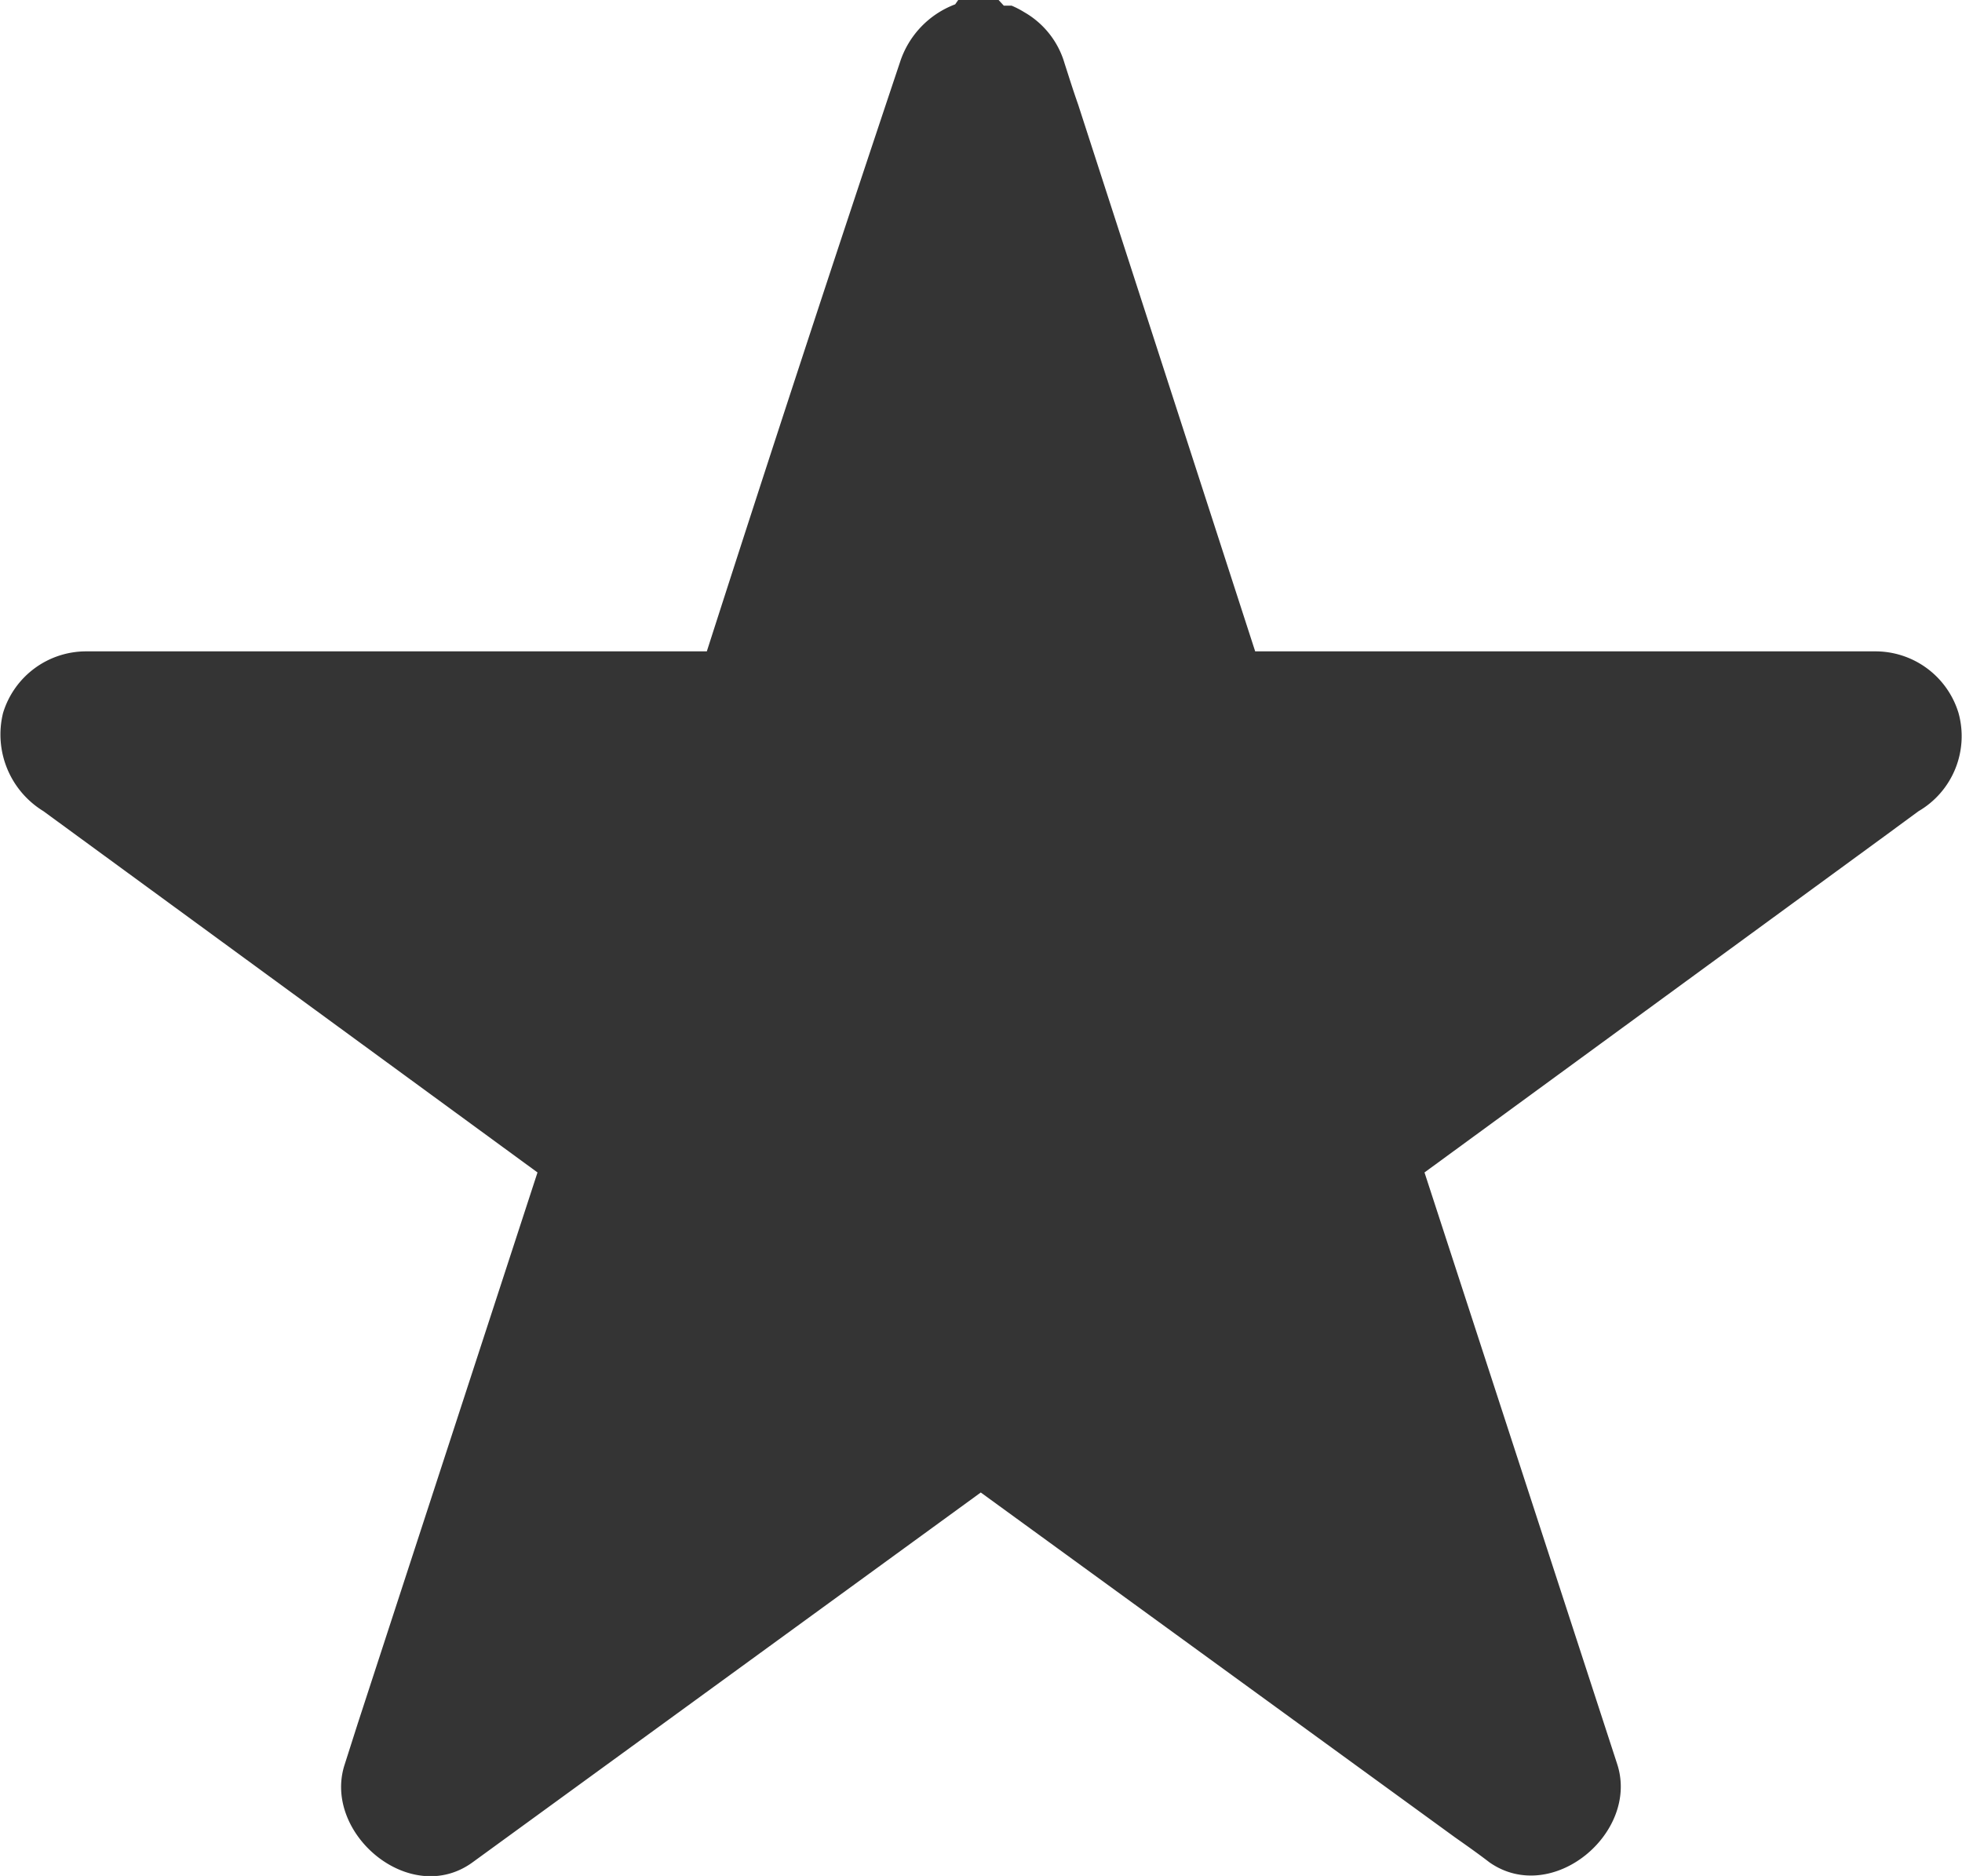 <svg xmlns="http://www.w3.org/2000/svg" viewBox="0 0 45.19 43.2">
  <defs/>
  <g data-name="Layer 2">
    <path fill="#343434" d="M45.11 16.42A2 2 0 0043.18 15H28.91L24.83 2.4c-.11-.31-.21-.63-.31-.94a2 2 0 00-.93-1.18 2.1 2.1 0 00-.29-.15h-.18L23 0a1.52 1.52 0 00-.21 0h-.72L22 .1a2.12 2.12 0 00-1.27 1.33Q18.46 8.21 16.28 15H2a2 2 0 00-1.93 1.42A2.07 2.07 0 001 18.68L12.38 27 8.24 39.69l-.3.94c-.52 1.58 1.5 3.3 2.94 2.26l11.71-8.52 10.92 7.94c.27.19.54.38.8.58 1.44 1 3.45-.68 2.94-2.26L32.81 27l10.59-7.74.79-.58a2 2 0 00.92-2.26z" data-name="Capa 1"/>
  </g>
</svg>